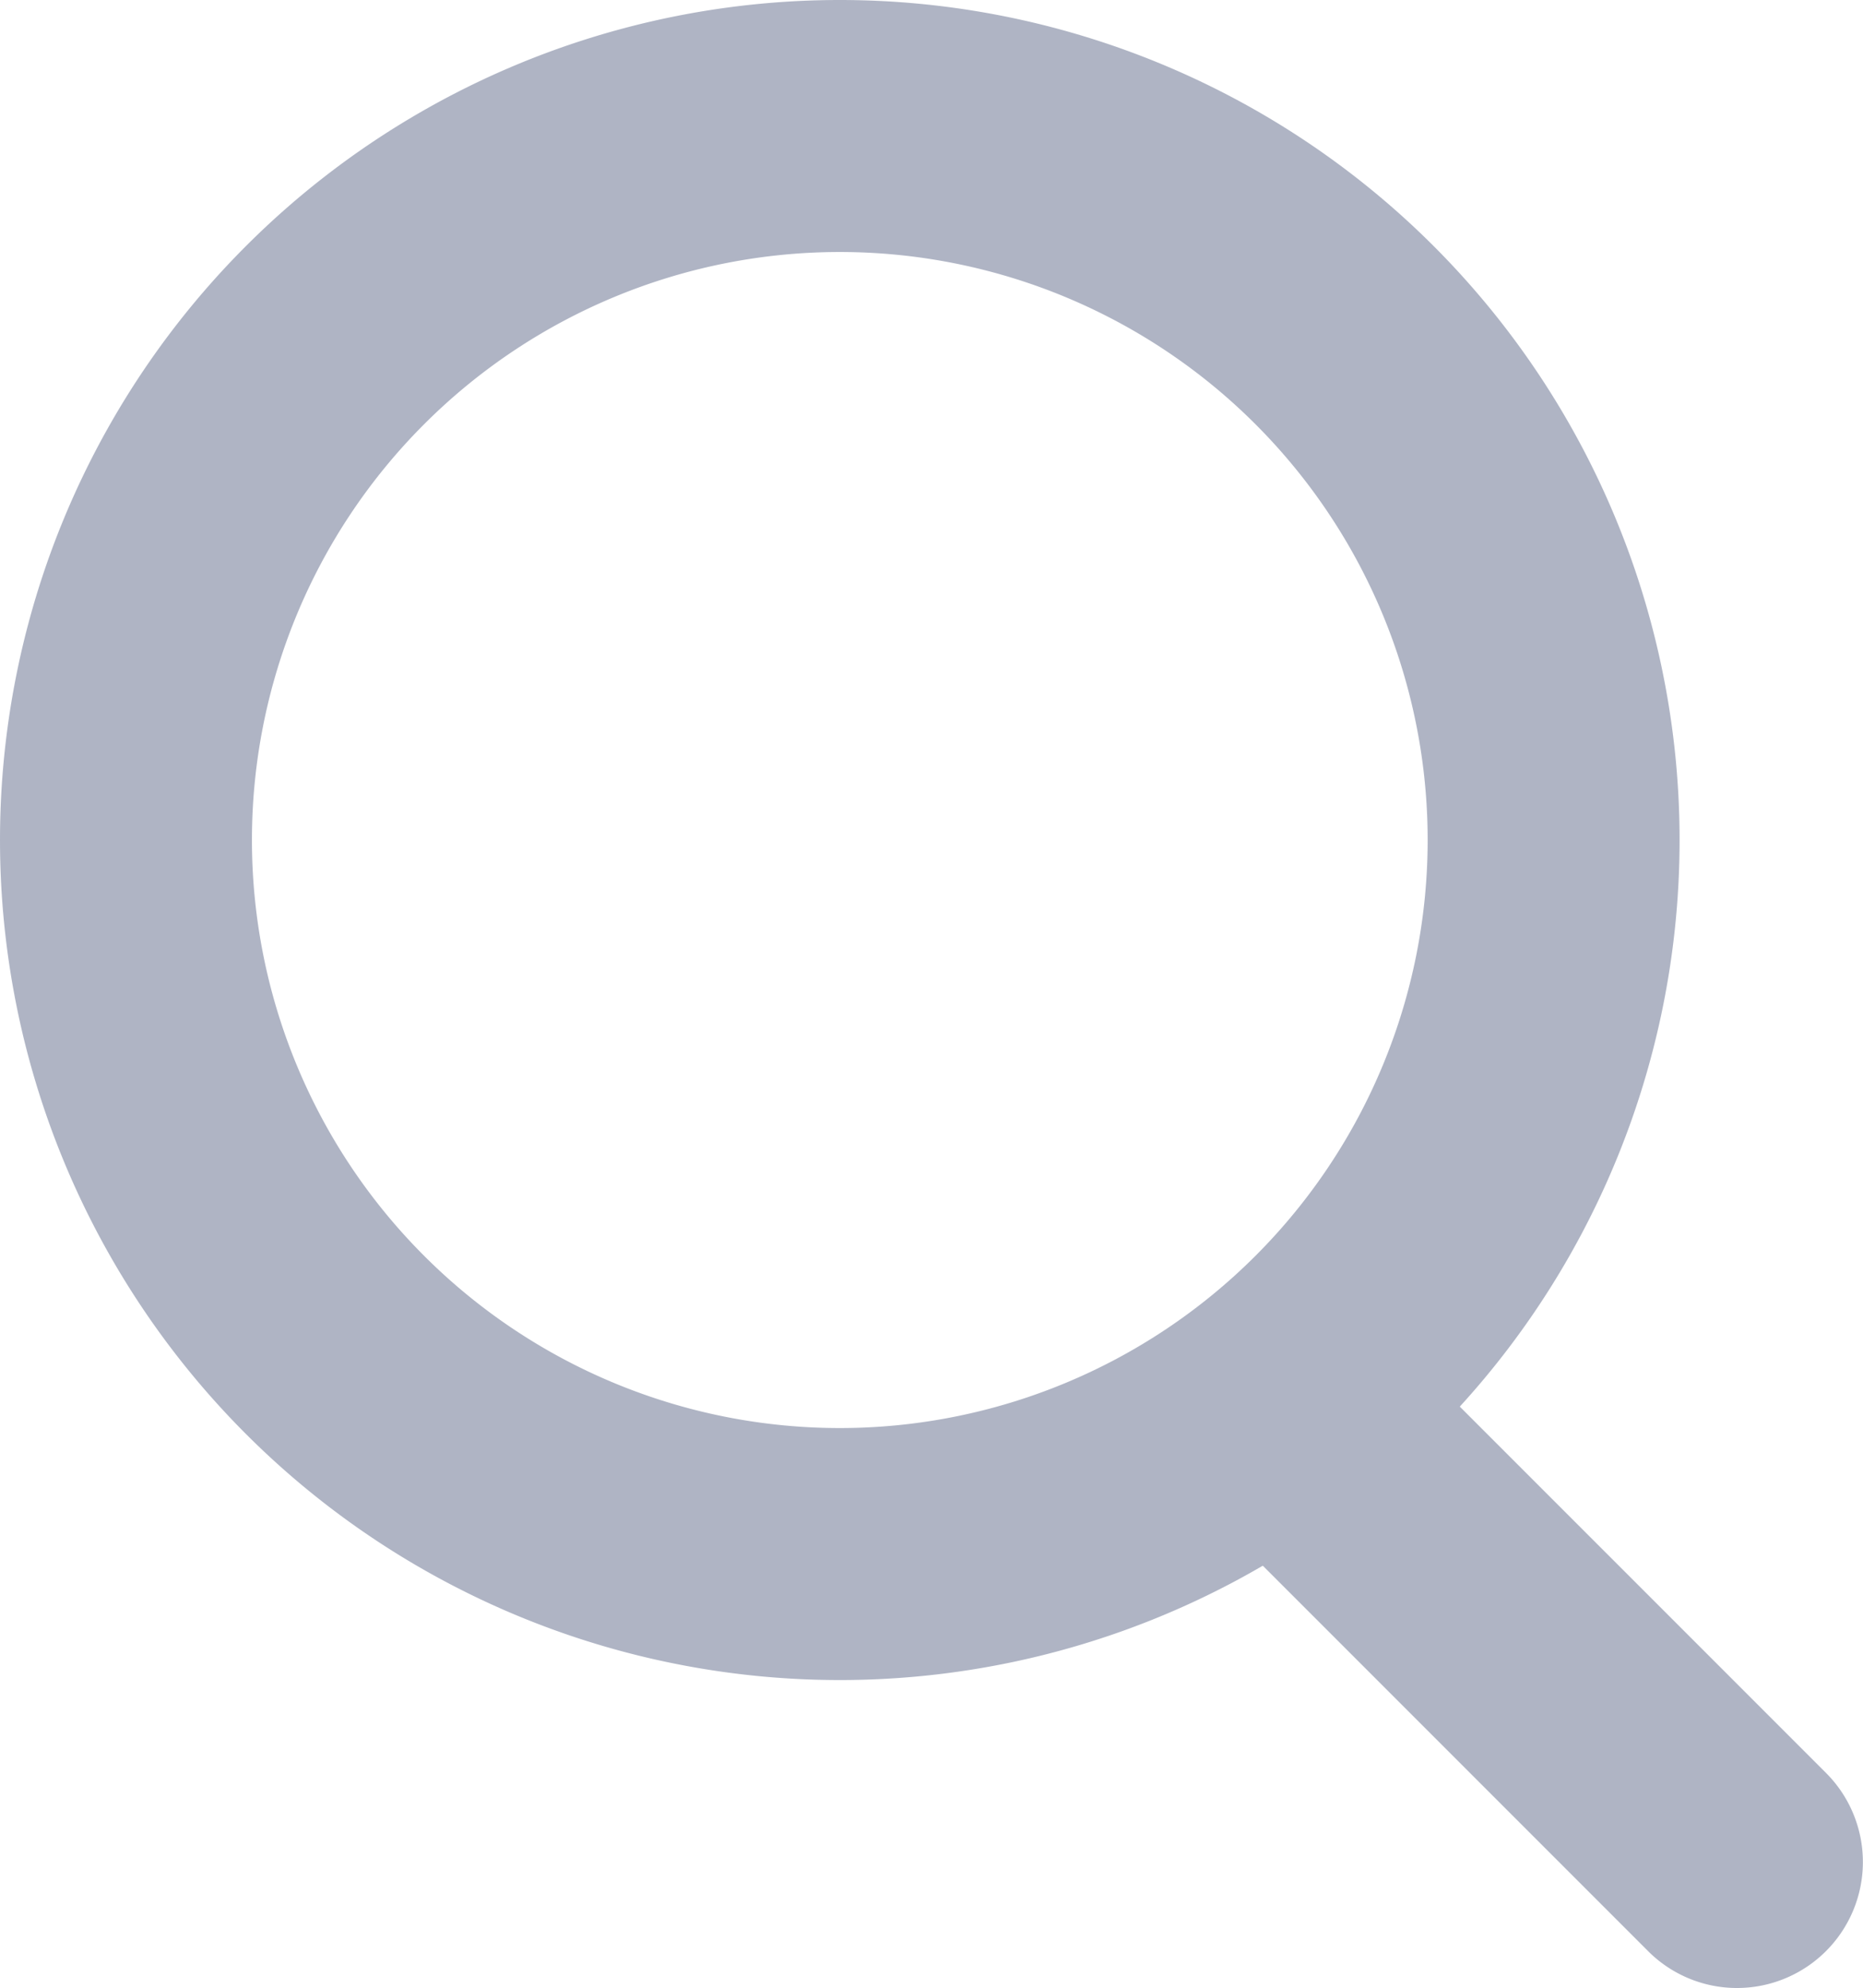 <svg xmlns="http://www.w3.org/2000/svg" width="11.092" height="11.833" viewBox="0 0 11.092 11.833">
  <g id="Group_1270" data-name="Group 1270" transform="translate(0.154 0)" opacity="0.5">
    <path id="Ellipse_124" data-name="Ellipse 124" d="M5,1.5A3.5,3.5,0,1,0,8.5,5,3.5,3.5,0,0,0,5,1.5M5,0A5,5,0,1,1,0,5,5,5,0,0,1,5,0Z" transform="translate(-0.154 0)" fill="#5f6a8a"/>
    <path id="Line_294" data-name="Line 294" d="M2.37,3.12a.748.748,0,0,1-.53-.22L-.53.53A.75.75,0,0,1-.53-.53.75.75,0,0,1,.53-.53L2.9,1.84a.75.75,0,0,1-.53,1.28Z" transform="translate(7.818 8.713)" fill="#5f6a8a"/>
  </g>
</svg>
